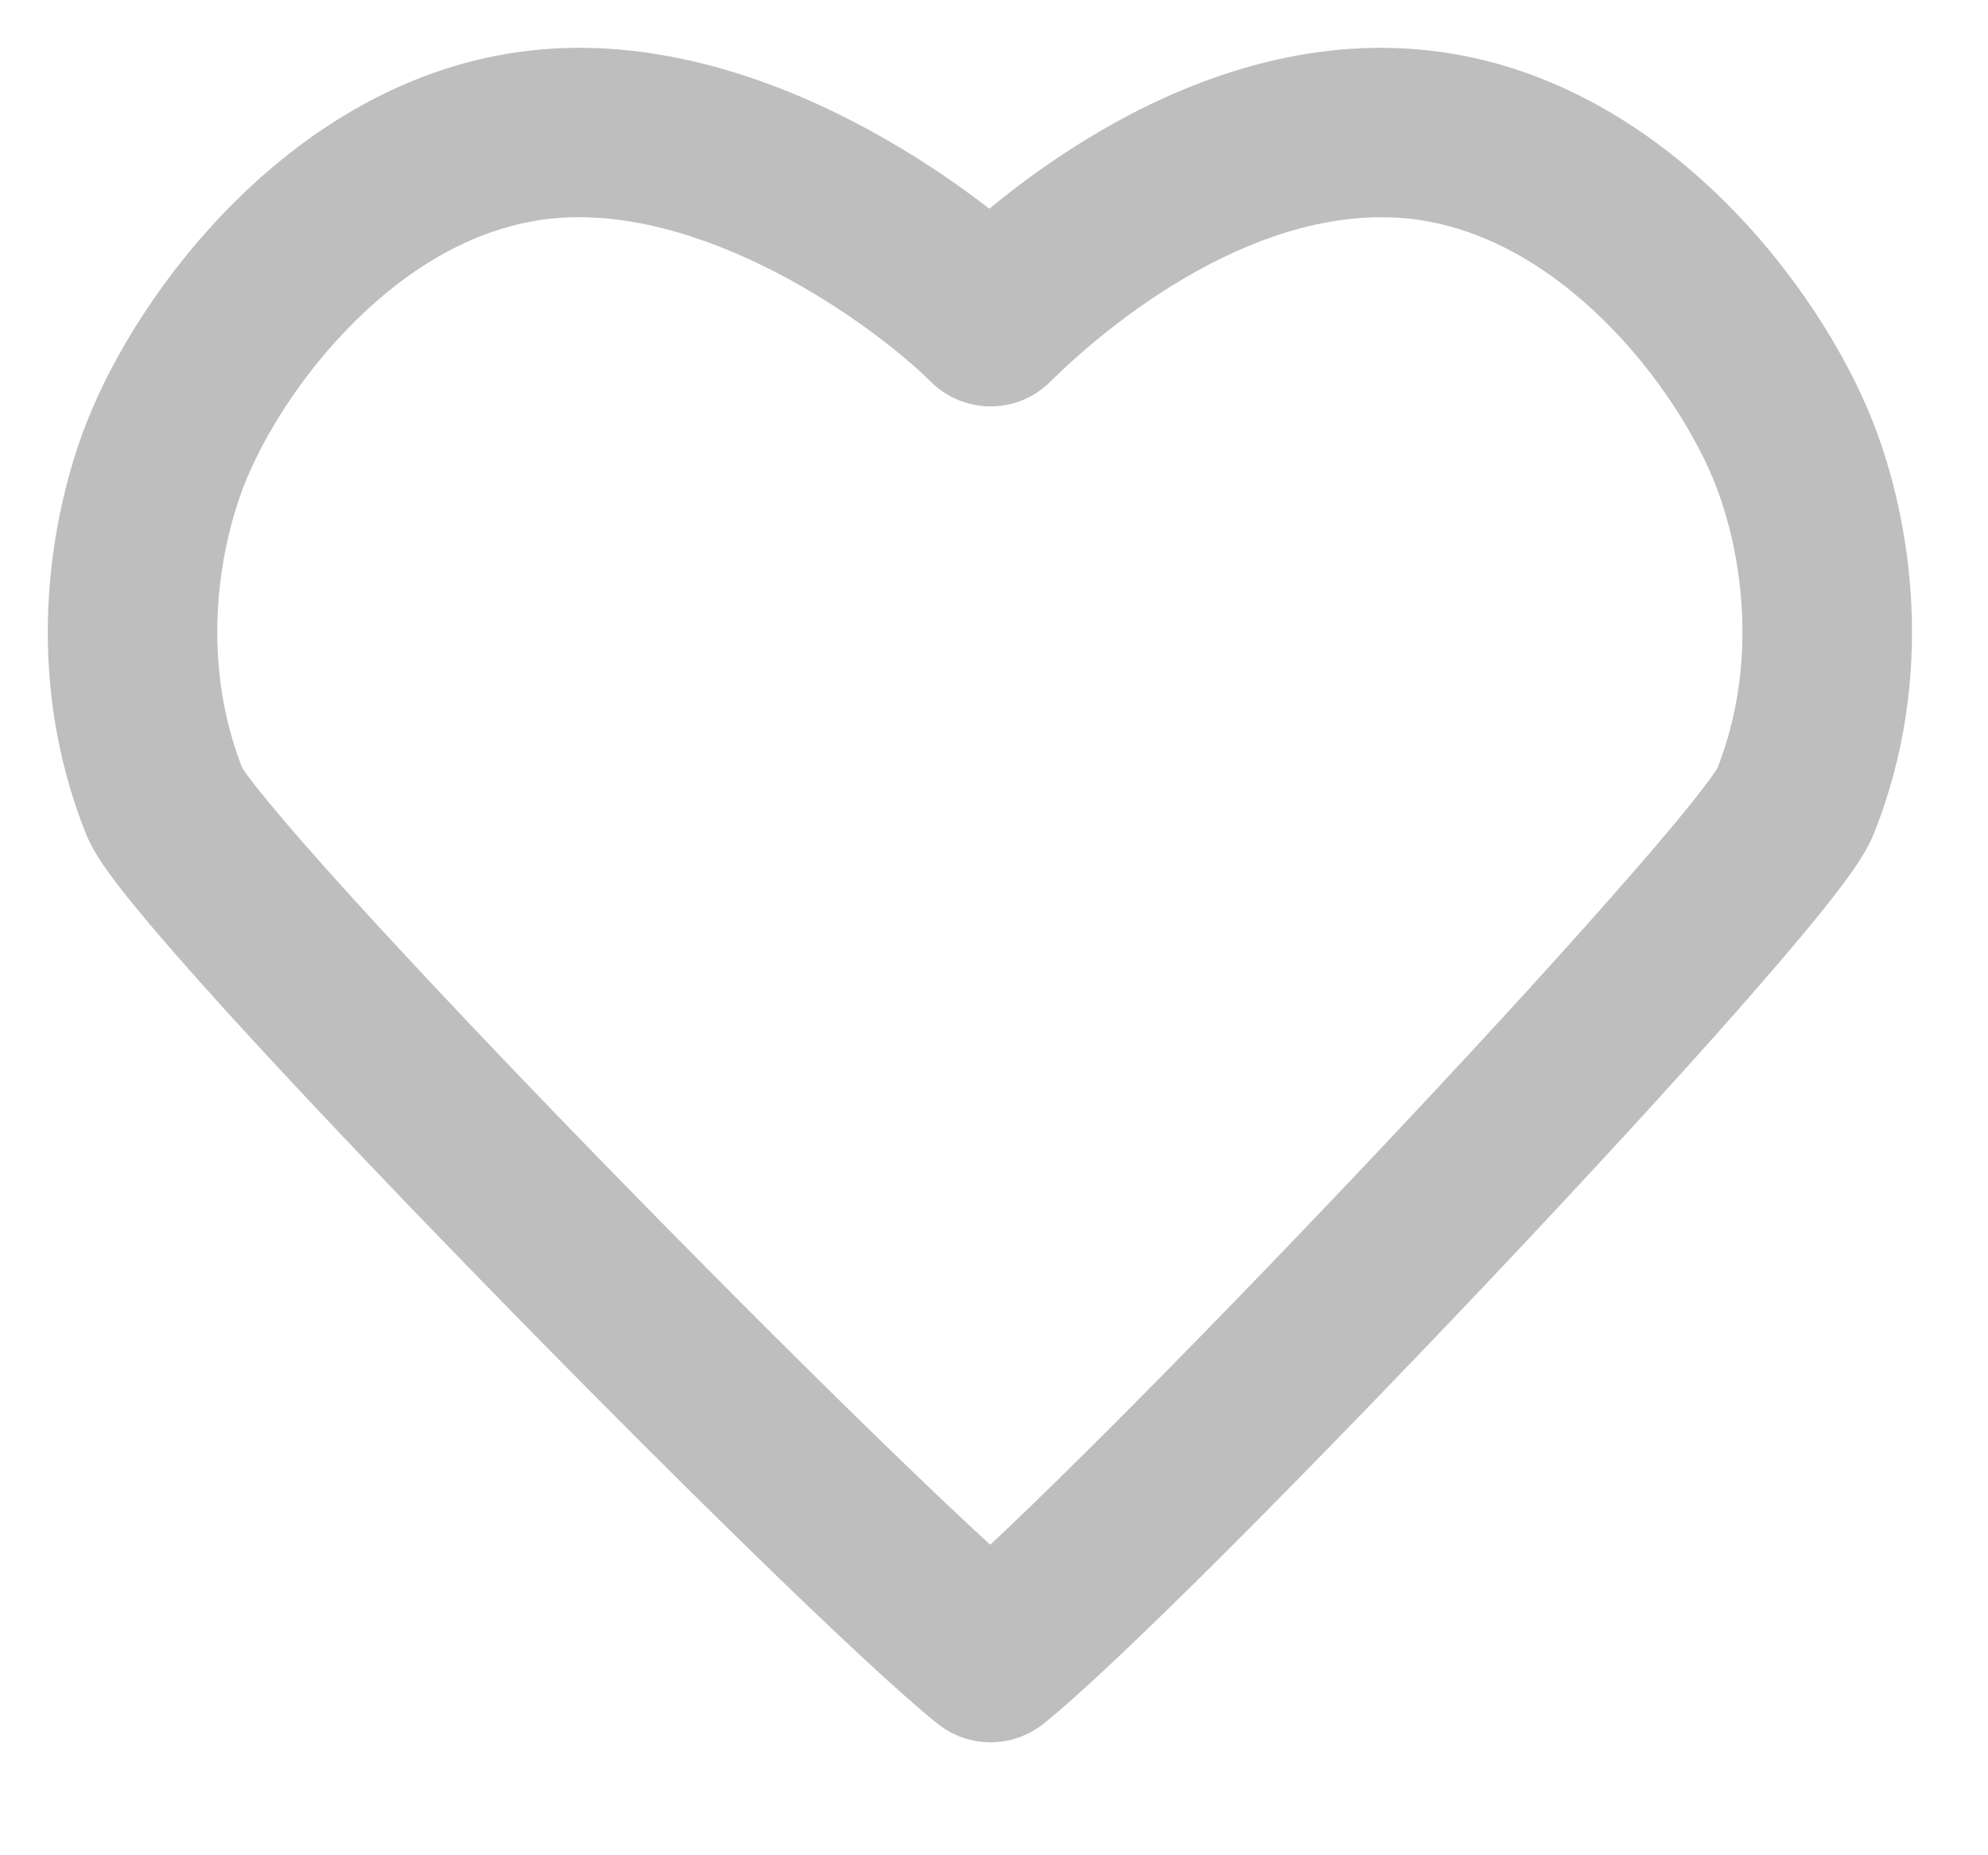 <svg width="15" height="14" viewBox="0 0 15 14" fill="none" xmlns="http://www.w3.org/2000/svg">
<path d="M7.474 2.427L7.023 2.88C7.272 3.129 7.676 3.129 7.925 2.88L7.474 2.427ZM10.711 1.016L10.641 1.651L10.711 1.016ZM13.543 3.435L12.947 3.666L12.947 3.666L13.543 3.435ZM13.543 6.056L12.95 5.818L13.543 6.056ZM7.474 12.508L7.075 13.008C7.309 13.194 7.639 13.194 7.873 13.008L7.474 12.508ZM4.076 1.016L4.146 1.651L4.076 1.016ZM1.243 3.435L1.84 3.666L1.84 3.666L1.243 3.435ZM1.243 6.056L1.837 5.818H1.837L1.243 6.056ZM7.925 2.88C8.135 2.672 8.533 2.321 9.033 2.044C9.536 1.766 10.092 1.591 10.641 1.651L10.781 0.381C9.874 0.28 9.047 0.575 8.414 0.925C7.778 1.277 7.286 1.712 7.023 1.974L7.925 2.88ZM10.641 1.651C11.184 1.712 11.681 2.004 12.099 2.415C12.518 2.826 12.811 3.314 12.947 3.666L14.14 3.205C13.939 2.684 13.544 2.042 12.995 1.503C12.445 0.962 11.695 0.482 10.781 0.381L10.641 1.651ZM12.947 3.666C13.141 4.169 13.277 5.003 12.95 5.818L14.137 6.295C14.619 5.094 14.413 3.912 14.14 3.205L12.947 3.666ZM12.95 5.818C12.966 5.778 12.973 5.778 12.926 5.845C12.889 5.898 12.834 5.97 12.761 6.062C12.614 6.245 12.41 6.485 12.162 6.765C11.669 7.326 11.017 8.033 10.339 8.751C8.965 10.205 7.538 11.639 7.075 12.008L7.873 13.008C8.422 12.57 9.917 11.059 11.268 9.63C11.953 8.906 12.615 8.186 13.122 7.611C13.375 7.323 13.594 7.067 13.758 6.862C13.84 6.759 13.914 6.664 13.972 6.58C14.021 6.511 14.092 6.405 14.137 6.295L12.95 5.818ZM7.925 1.974C7.645 1.696 7.107 1.263 6.437 0.917C5.772 0.573 4.909 0.28 4.005 0.381L4.146 1.651C4.699 1.59 5.299 1.768 5.851 2.053C6.398 2.335 6.831 2.689 7.023 2.88L7.925 1.974ZM4.005 0.381C3.092 0.482 2.342 0.962 1.792 1.503C1.243 2.042 0.848 2.684 0.647 3.205L1.84 3.666C1.976 3.314 2.269 2.826 2.688 2.415C3.105 2.004 3.603 1.712 4.146 1.651L4.005 0.381ZM0.647 3.205C0.374 3.912 0.168 5.094 0.65 6.295L1.837 5.818C1.509 5.003 1.646 4.169 1.84 3.666L0.647 3.205ZM0.65 6.295C0.696 6.409 0.771 6.517 0.821 6.586C0.881 6.67 0.957 6.766 1.041 6.868C1.21 7.074 1.436 7.33 1.696 7.618C2.219 8.193 2.901 8.913 3.606 9.636C4.999 11.068 6.531 12.574 7.075 13.008L7.873 12.008C7.405 11.636 5.935 10.196 4.522 8.745C3.823 8.026 3.152 7.319 2.643 6.758C2.388 6.477 2.179 6.238 2.028 6.055C1.952 5.963 1.896 5.891 1.858 5.839C1.81 5.771 1.819 5.774 1.837 5.818L0.65 6.295Z" fill="#BEBEBE"/>
</svg>
